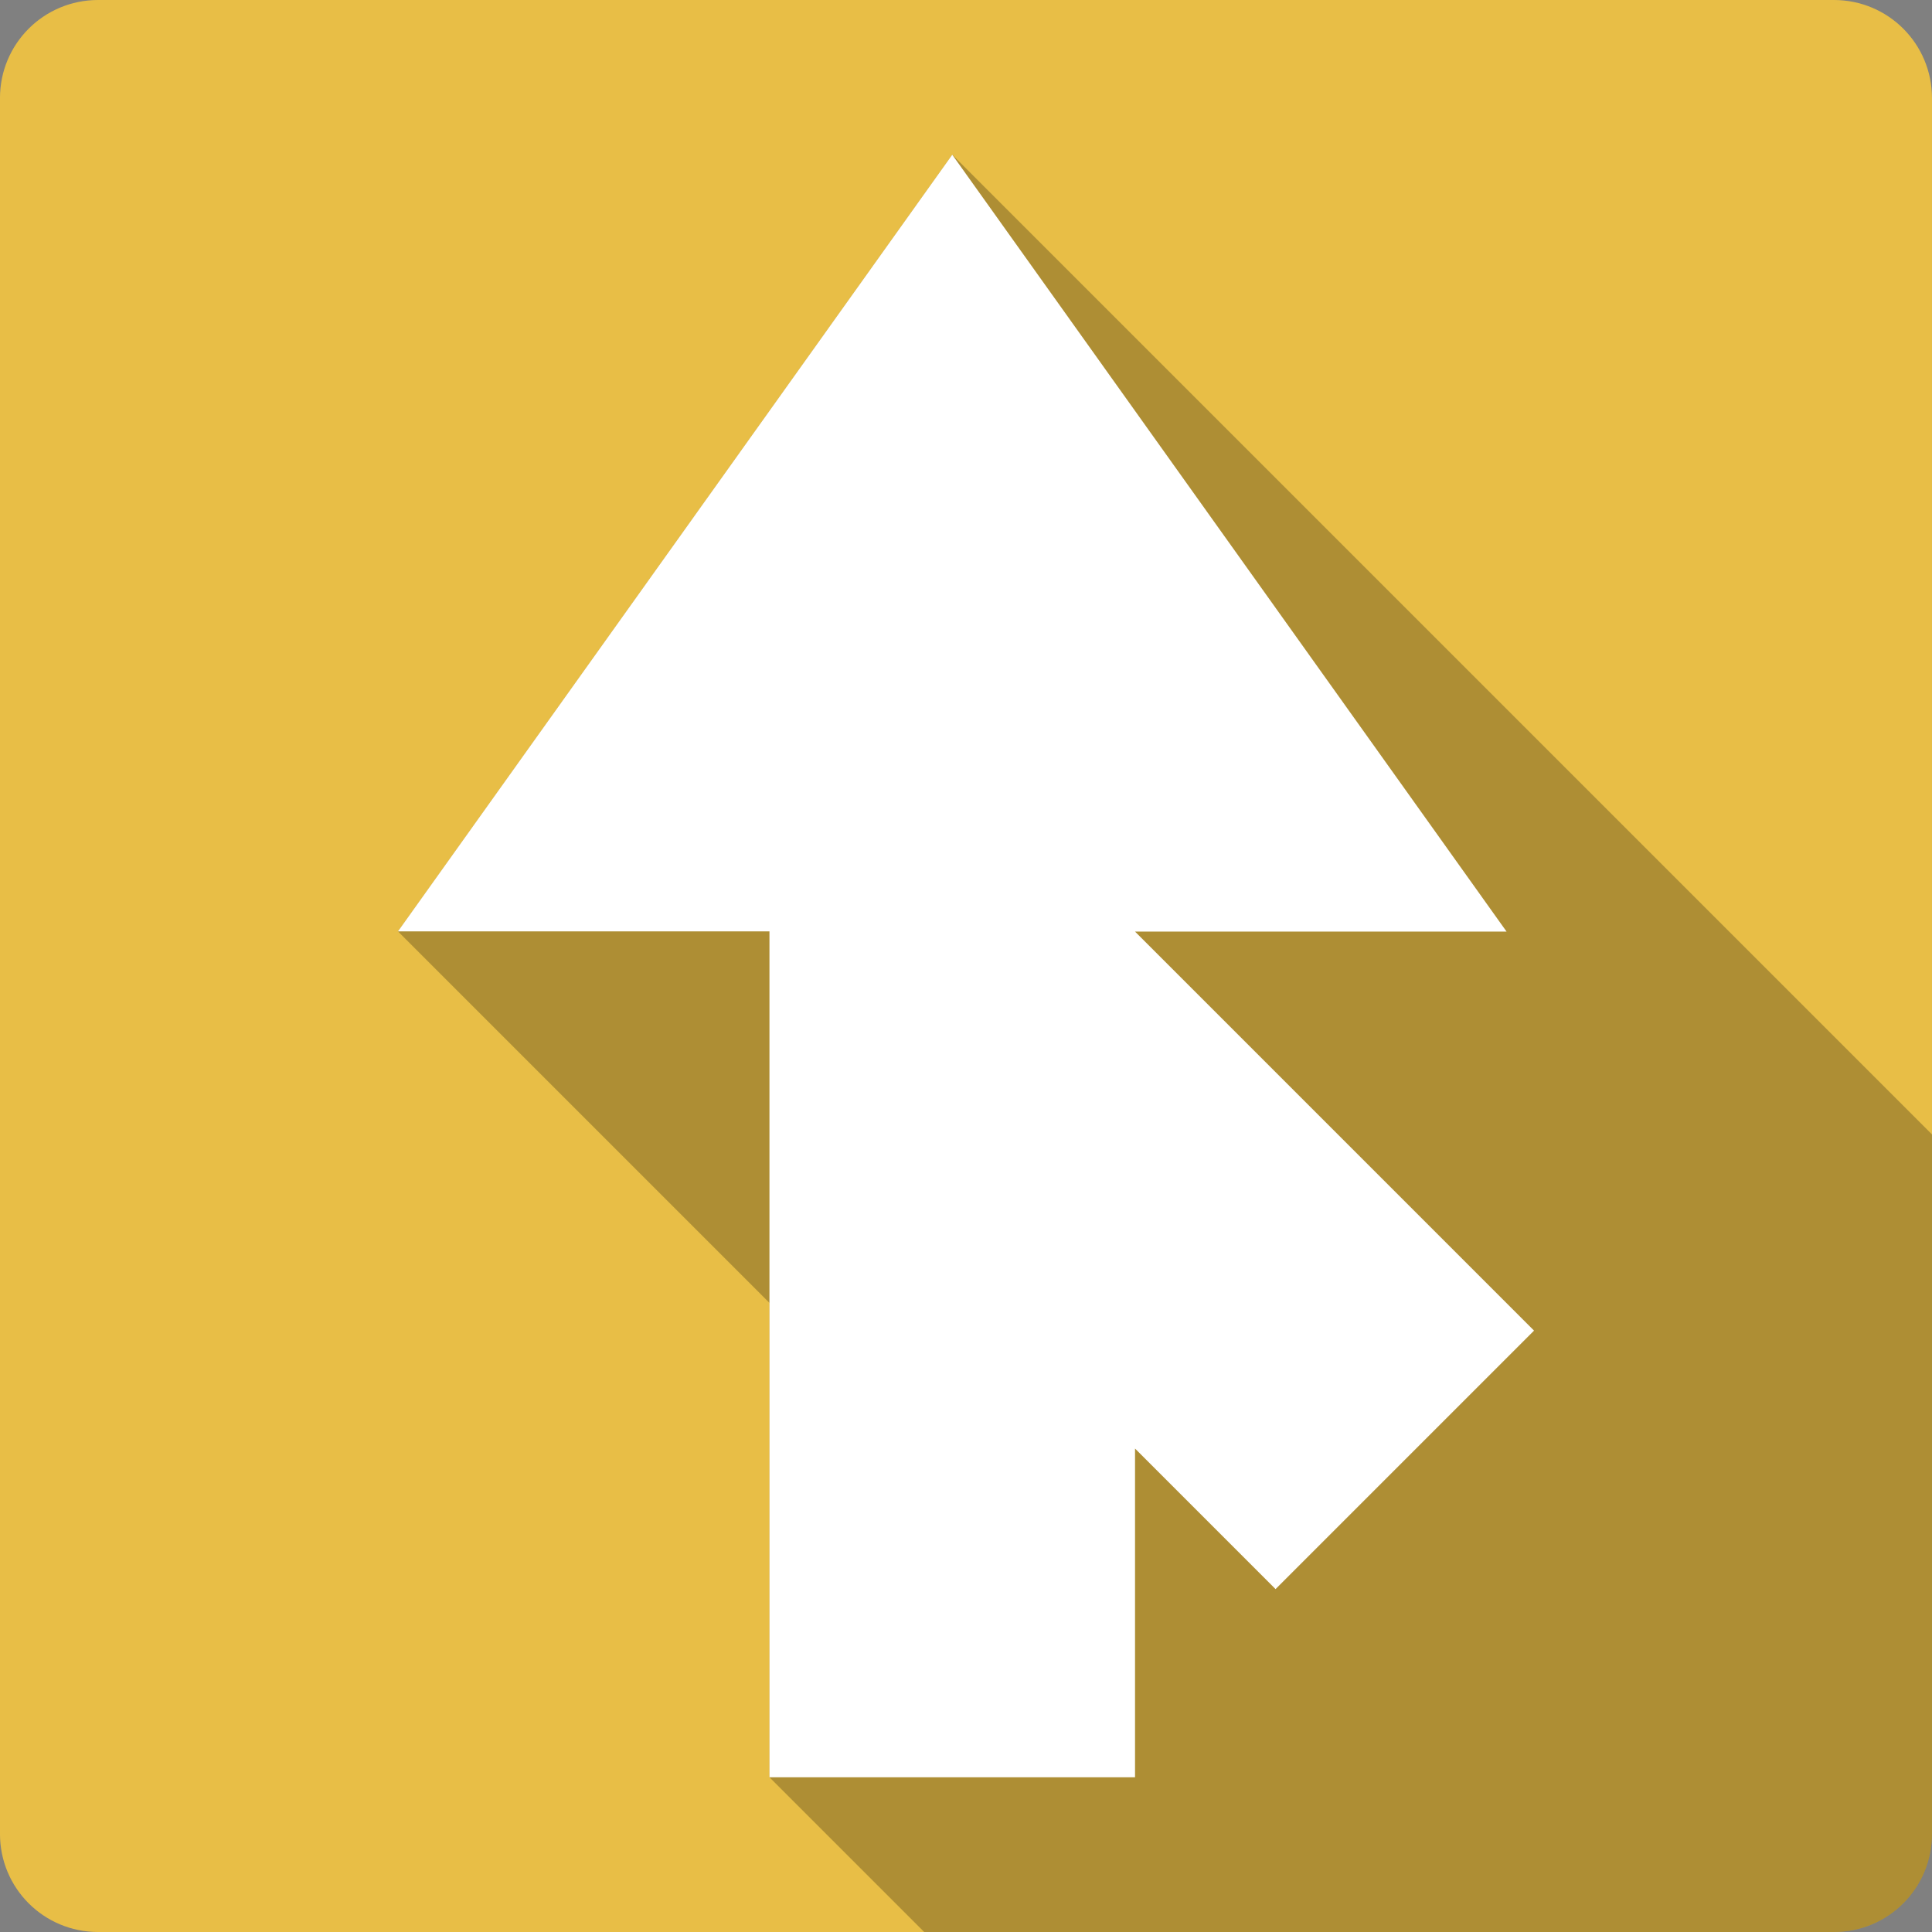 <?xml version="1.0" encoding="UTF-8" standalone="no"?>
<svg
   xmlns:dc="http://purl.org/dc/elements/1.1/"
   xmlns:cc="http://creativecommons.org/ns#"
   xmlns:rdf="http://www.w3.org/1999/02/22-rdf-syntax-ns#"
   xmlns:svg="http://www.w3.org/2000/svg"
   xmlns="http://www.w3.org/2000/svg"
   xmlns:sodipodi="http://sodipodi.sourceforge.net/DTD/sodipodi-0.dtd"
   xmlns:inkscape="http://www.inkscape.org/namespaces/inkscape"
   viewBox="0 0 512 512"
   id="svg2"
   version="1.1"
   inkscape:version="0.91+devel r13804 custom"
   sodipodi:docname="bzr-icon-64.svg">
  <rect x="0" y="0" width="512" height="512" fill="#808080" stroke="none"/>
  <defs
     id="defs2776" />
  <sodipodi:namedview
     pagecolor="#ffffff"
     bordercolor="#666666"
     borderopacity="1"
     objecttolerance="10"
     gridtolerance="10"
     guidetolerance="10"
     inkscape:pageopacity="0"
     inkscape:pageshadow="2"
     inkscape:window-width="1366"
     inkscape:window-height="709"
     id="namedview2774"
     showgrid="false"
     inkscape:zoom="0.4609375"
     inkscape:cx="-8.6779661"
     inkscape:cy="237.55932"
     inkscape:window-x="-2"
     inkscape:window-y="-3"
     inkscape:window-maximized="1"
     inkscape:current-layer="svg2" />
  <g
     id="g6127"
     transform="translate(286.373,-299.39)">
    <path
       id="path1668"
       d="m -260.378,299.39 c -14.397,0 -26,11.603 -26,26 l 0,460 c 0,14.397 11.603,26 26,26 l 460,0 c 14.397,0 26,-11.603 26,-26 l 0,-460 c 0,-14.397 -11.603,-26 -26,-26 l -460,0"
       style="fill:#e8be46"
       inkscape:connector-curvature="0" />
    <path
       id="path2770"
       d="m -34.018,340.39 -146.89,205.83 98.46,98.46 0,125.71 41,41 241.08,0 c 14.397,0 26,-11.603 26,-26 l 0,-185.36 -259.64,-259.64"
       style="opacity:0.25"
       inkscape:connector-curvature="0" />
    <path
       id="path2772"
       d="m -34.018,340.39 -146.9,205.83 98.46,0 0,224.17 96.88,0 0,-87.12 37.24,37.25 68.5,-68.5 -105.74,-105.75 -0.052,0 98.512,0 -146.9,-205.88"
       style="fill:#ffffff"
       inkscape:connector-curvature="0" />
  </g>
</svg>
